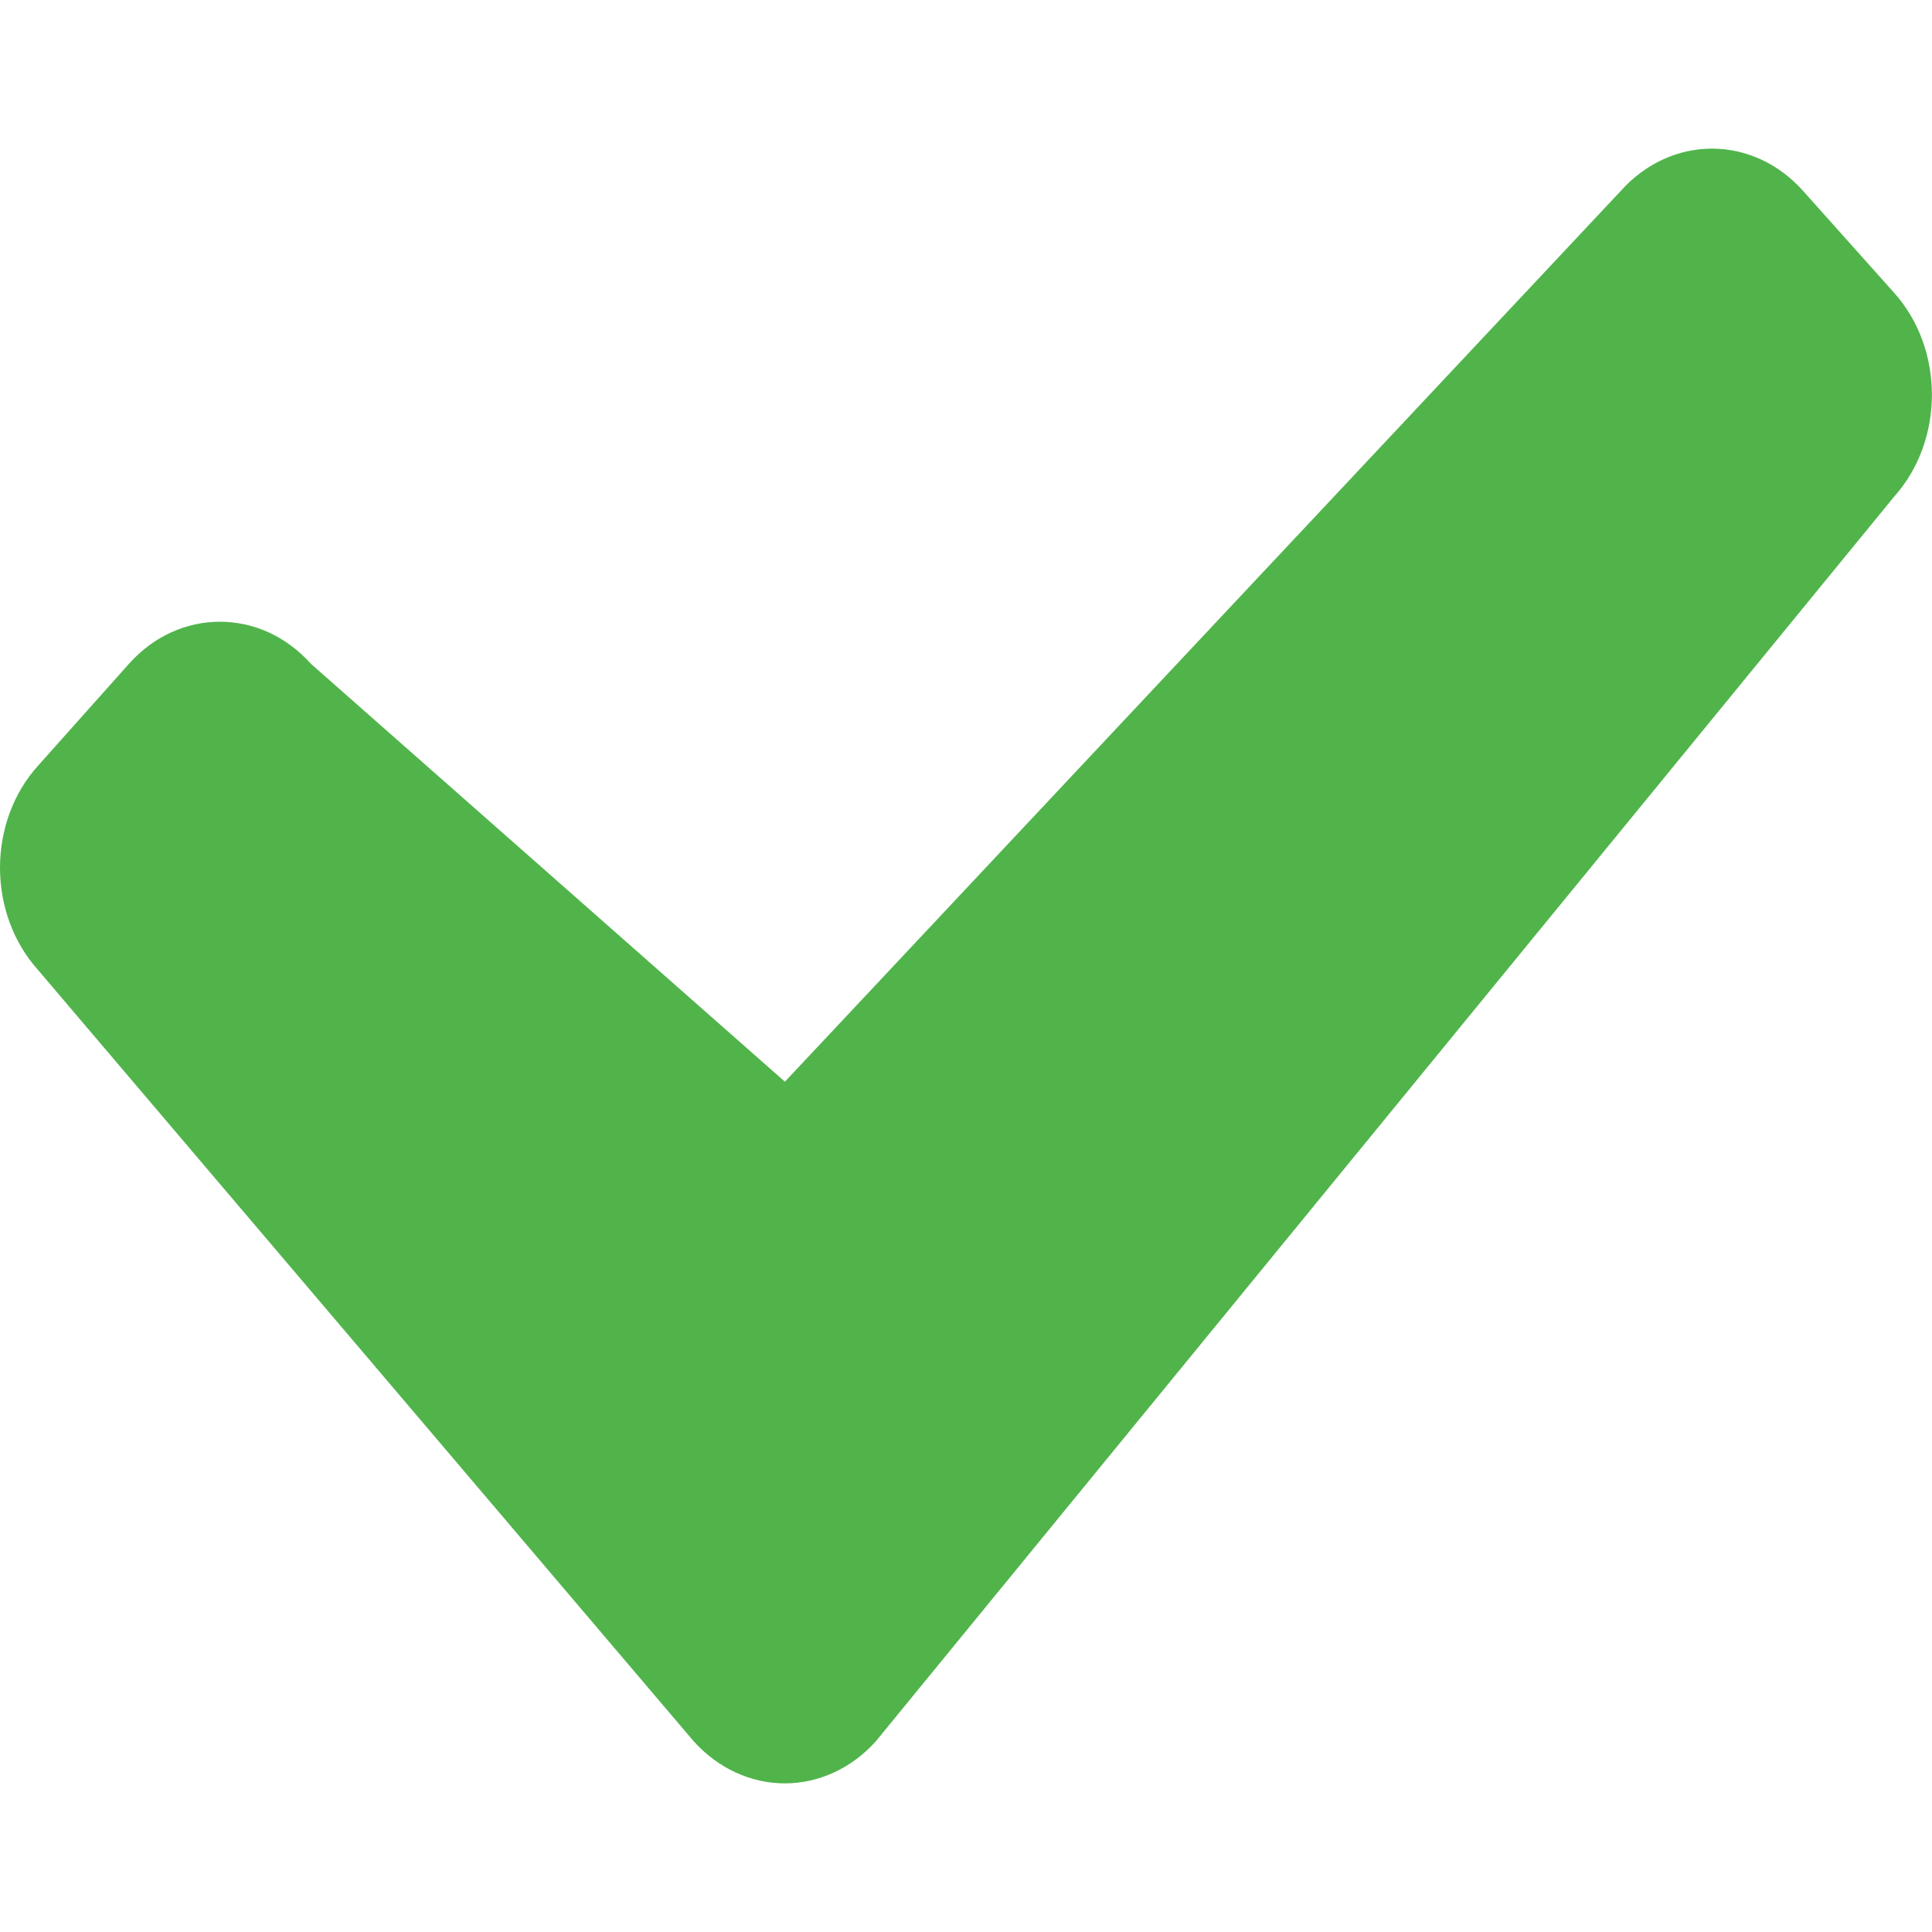 <?xml version="1.0" encoding="UTF-8" standalone="no"?>
<!-- Generator: Adobe Illustrator 15.1.0, SVG Export Plug-In . SVG Version: 6.00 Build 0)  -->

<svg
   xmlns:dc="http://purl.org/dc/elements/1.1/"
   xmlns:cc="http://creativecommons.org/ns#"
   xmlns:rdf="http://www.w3.org/1999/02/22-rdf-syntax-ns#"
   xmlns:svg="http://www.w3.org/2000/svg"
   xmlns="http://www.w3.org/2000/svg"
   xmlns:sodipodi="http://sodipodi.sourceforge.net/DTD/sodipodi-0.dtd"
   xmlns:inkscape="http://www.inkscape.org/namespaces/inkscape"
   version="1.1"
   id="Layer_1"
   x="0px"
   y="0px"
   width="26"
   height="26"
   viewBox="0 0 26 26"
   enable-background="new 0 0 58 58"
   xml:space="preserve"
   inkscape:version="0.48.4 r9939"
   sodipodi:docname="longomatch-apply-button.svg"><defs
     id="defs6" /><sodipodi:namedview
     pagecolor="#ffffff"
     bordercolor="#666666"
     borderopacity="1"
     objecttolerance="10"
     gridtolerance="10"
     guidetolerance="10"
     inkscape:pageopacity="0"
     inkscape:pageshadow="2"
     inkscape:window-width="920"
     inkscape:window-height="640"
     id="namedview4"
     showgrid="false"
     inkscape:zoom="7.7882543"
     inkscape:cx="29"
     inkscape:cy="29"
     inkscape:window-x="0"
     inkscape:window-y="27"
     inkscape:window-maximized="0"
     inkscape:current-layer="Layer_1" /><path
     id="checkmark_1_"
     d="M 10.562,24 C 10.102,24 9.661,23.795 9.335,23.433 L 0.509,13.05 C 0.183,12.687 0,12.192 0,11.678 0,11.162 0.183,10.669 0.509,10.308 L 1.734,8.935 C 2.073,8.554 2.517,8.367 2.96,8.367 c 0.445,0 0.887,0.189 1.226,0.568 L 10.563,14.557 21.812,2.569 C 22.138,2.204 22.579,2 23.039,2 l 0,0 c 0.46,0 0.901,0.204 1.226,0.569 l 1.226,1.372 c 0.677,0.756 0.677,1.985 9.69e-4,2.741 L 11.788,23.432 C 11.465,23.794 11.021,24 10.562,24 z"
     inkscape:connector-curvature="0"
     style="fill:#50b44b" /></svg>